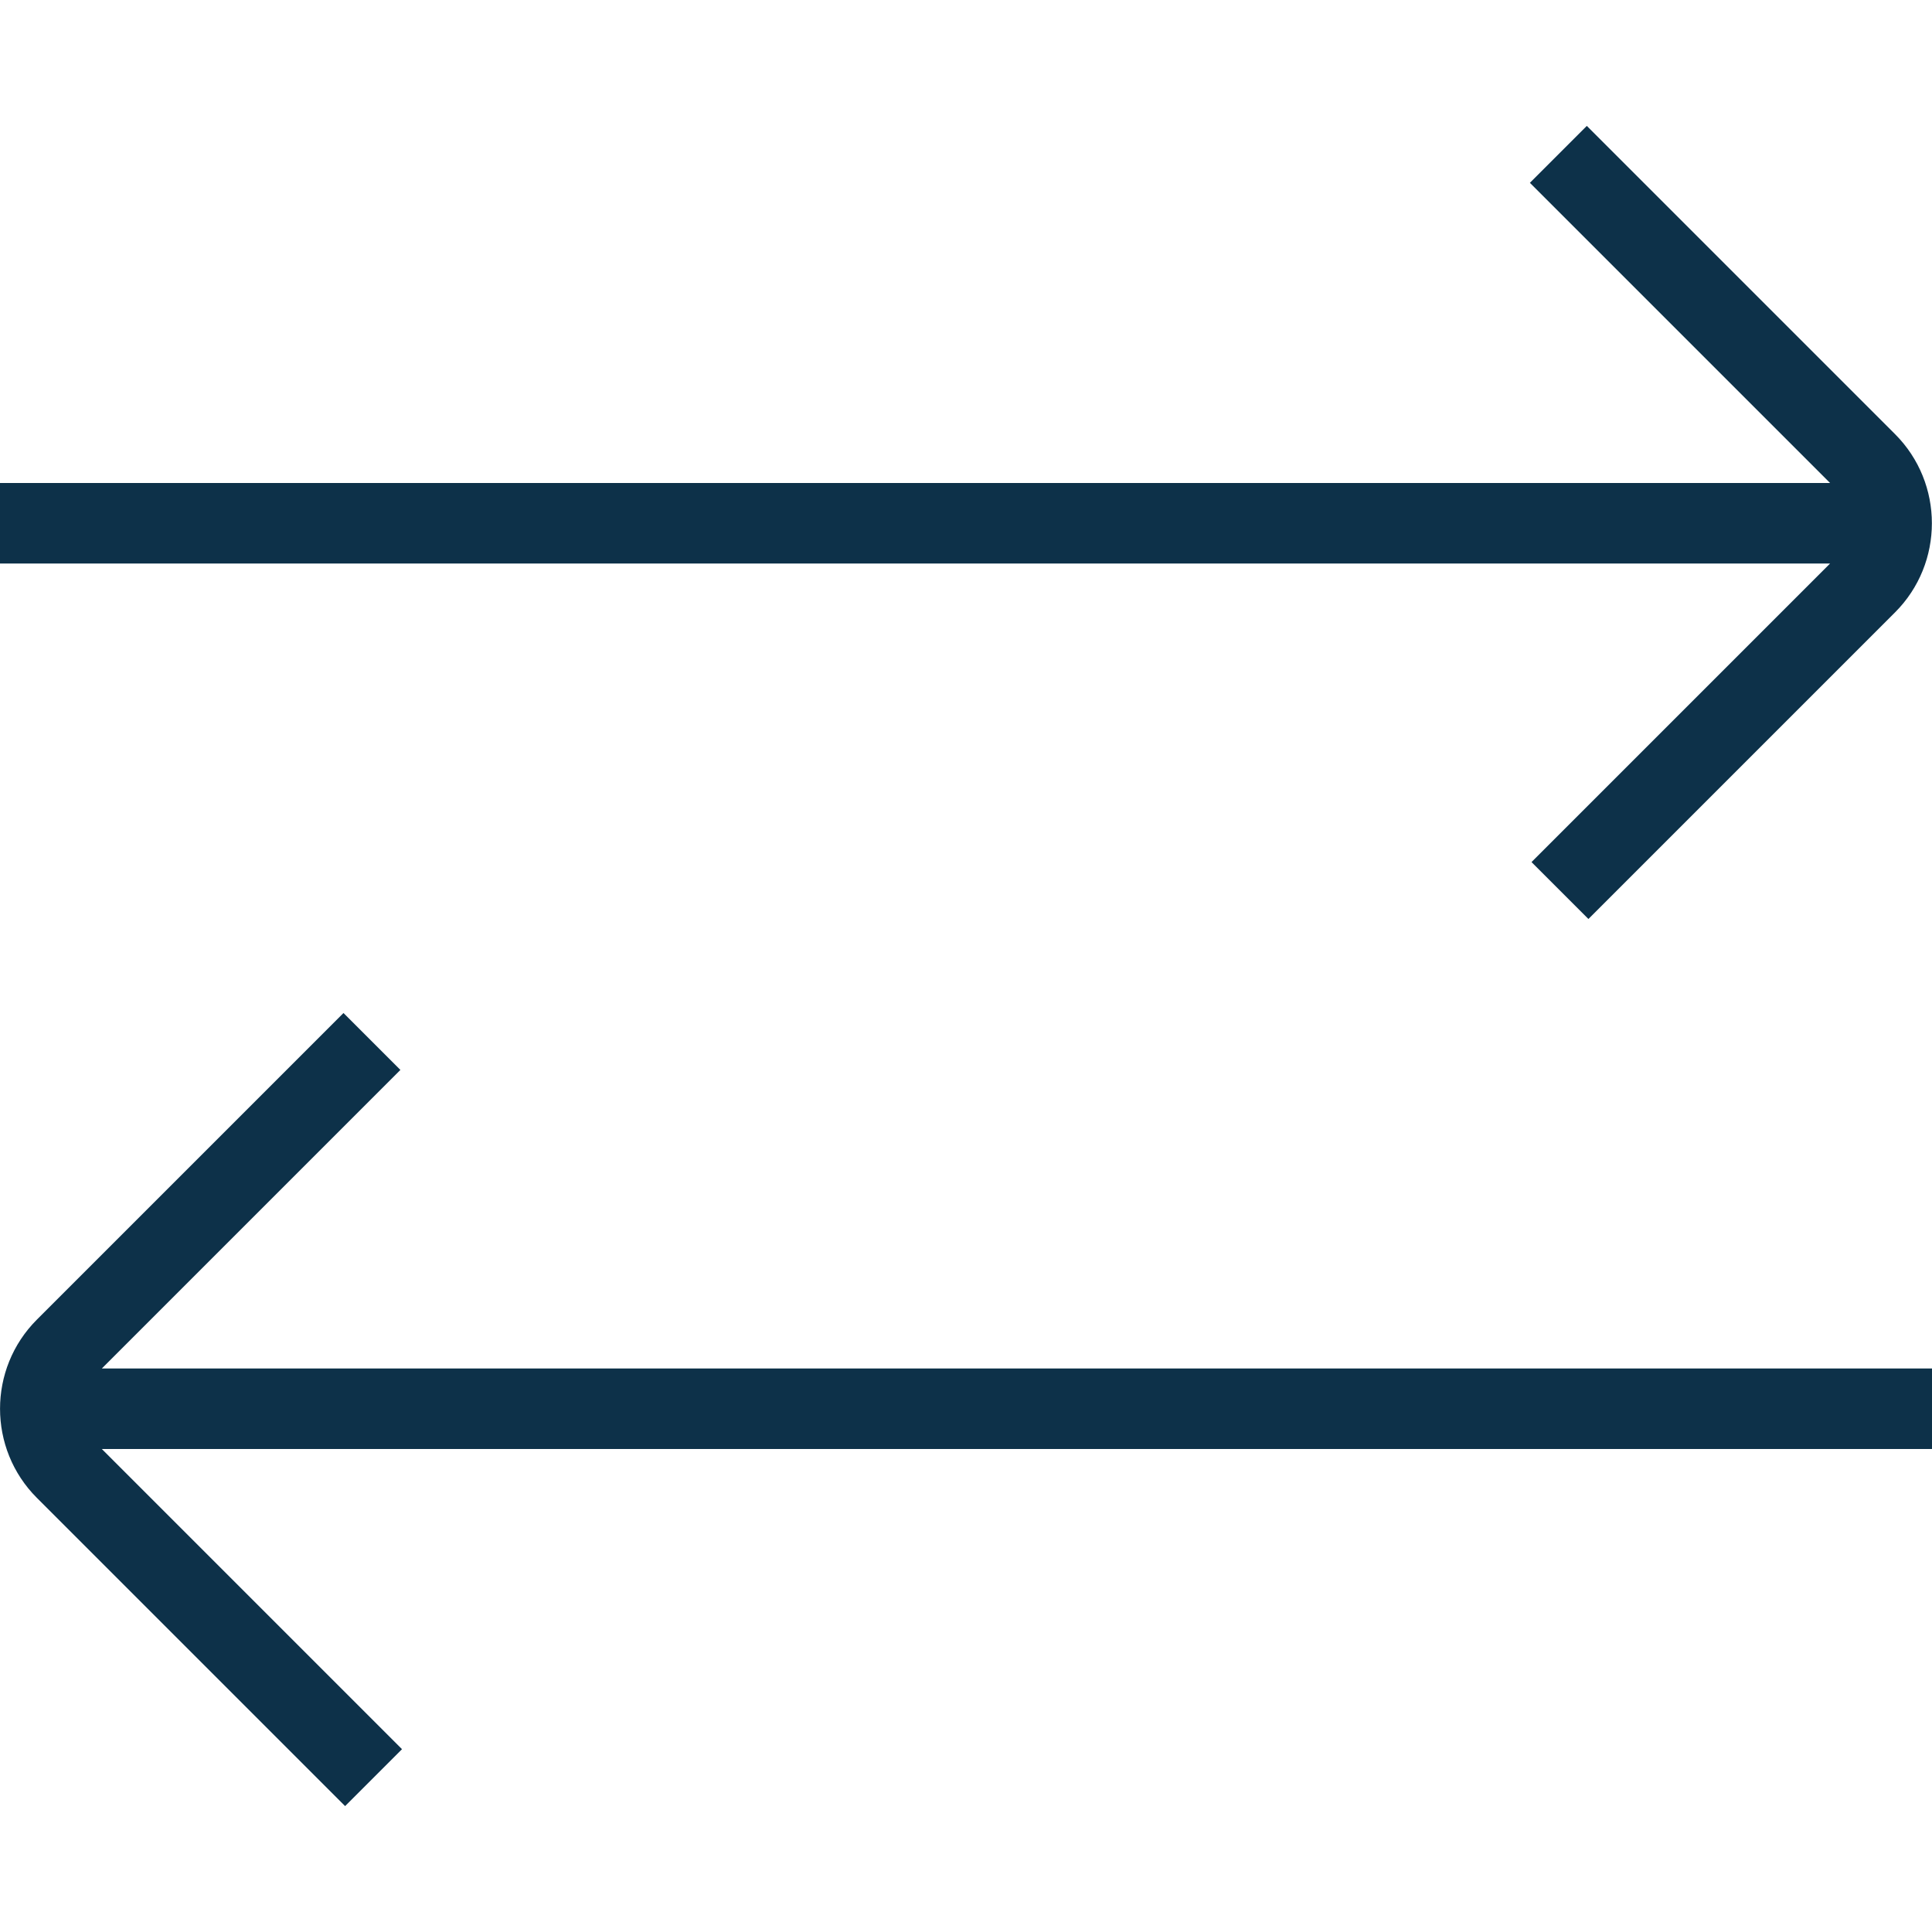 <?xml version="1.0" encoding="UTF-8"?>
<svg xmlns="http://www.w3.org/2000/svg" id="Layer_1" fill="#0d3149" data-name="Layer 1" viewBox="0 0 24 24" width="512" height="512"><path d="M22.735,7H0v-1H22.734l-3.729-3.729,.707-.707,3.829,3.829c.61,.61,.61,1.604,0,2.214l-3.809,3.809-.707-.707,3.709-3.709ZM4.974,13.291l-.707-.707L.458,16.393c-.61,.61-.61,1.604,0,2.214l3.829,3.829,.707-.707-3.729-3.729H24v-1H1.265l3.709-3.709Z"/></svg>
